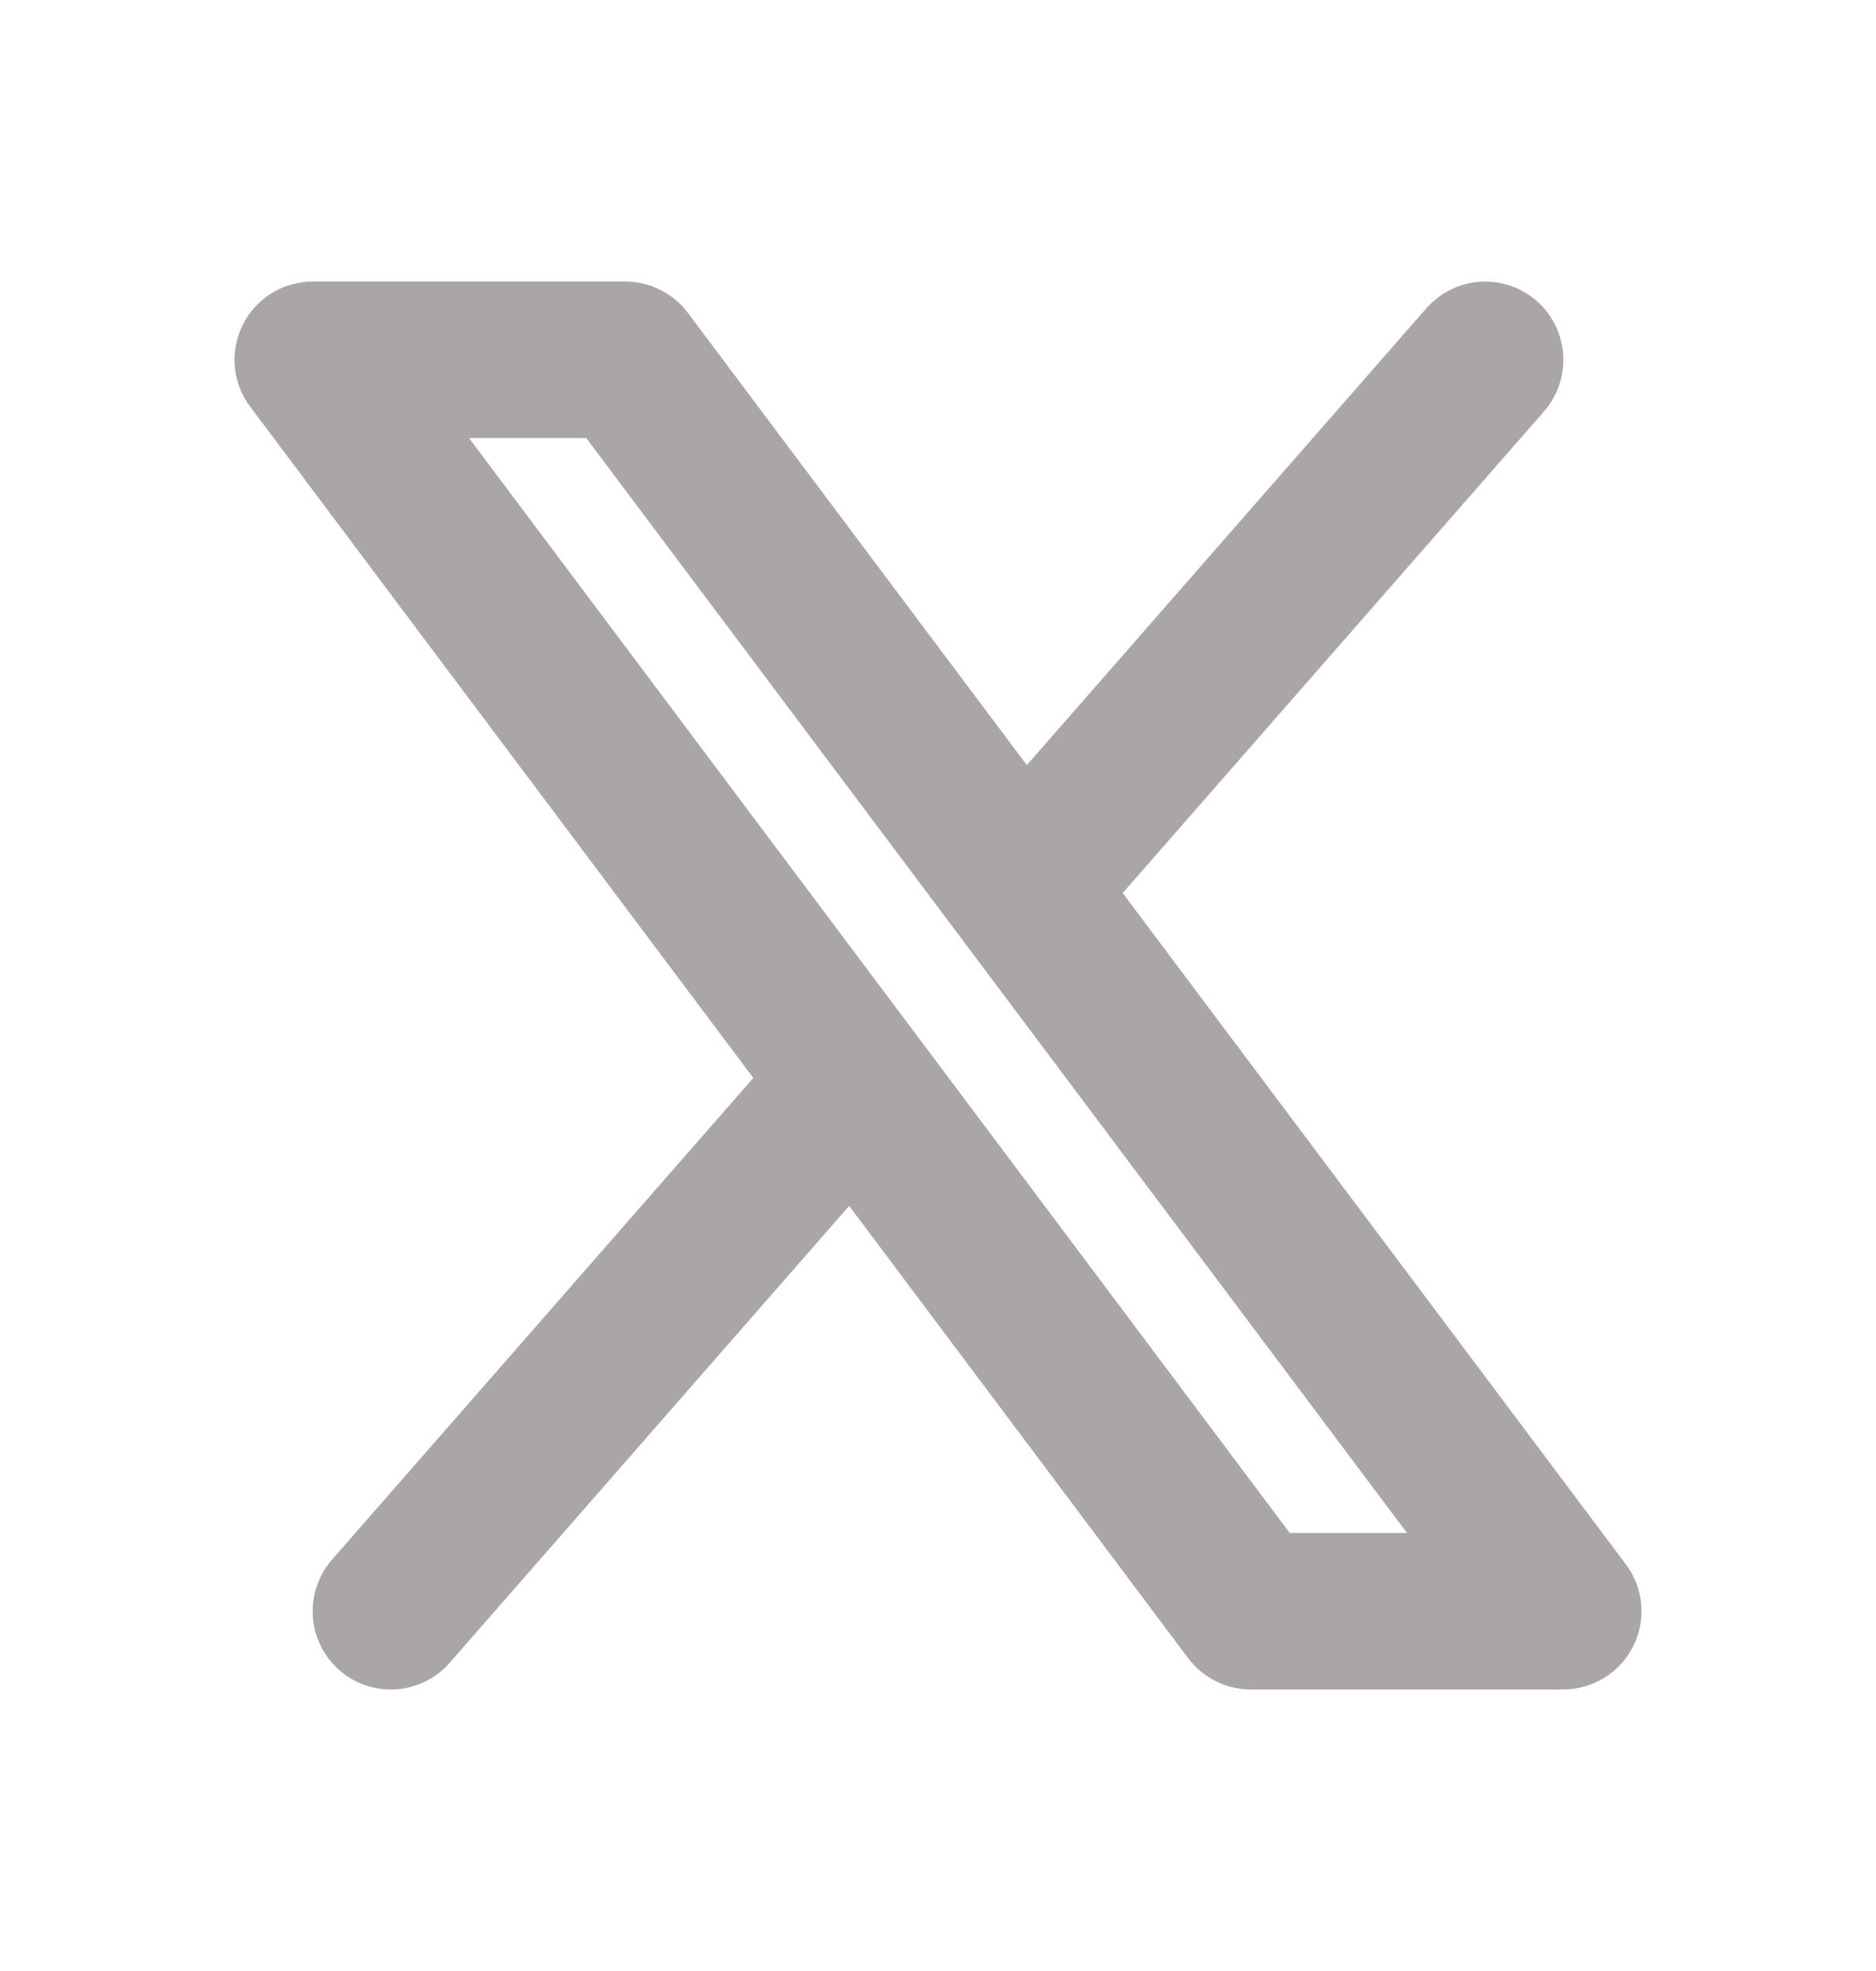 <svg width="20" height="21" viewBox="0 0 20 21" fill="none" xmlns="http://www.w3.org/2000/svg">
<g id="X">
<path id="Vector" fill-rule="evenodd" clip-rule="evenodd" d="M16.461 4.383C16.533 4.3 16.588 4.204 16.623 4.101C16.658 3.997 16.672 3.887 16.665 3.778C16.658 3.669 16.629 3.562 16.58 3.464C16.532 3.366 16.465 3.278 16.382 3.206C16.3 3.134 16.204 3.079 16.1 3.044C15.996 3.009 15.887 2.995 15.778 3.002C15.668 3.009 15.562 3.038 15.464 3.087C15.366 3.135 15.278 3.203 15.206 3.285L10.947 8.152L7.333 3.333C7.256 3.23 7.155 3.146 7.039 3.088C6.924 3.03 6.796 3 6.667 3H3.333C3.179 3 3.027 3.043 2.895 3.124C2.764 3.206 2.657 3.322 2.588 3.461C2.519 3.599 2.489 3.754 2.503 3.908C2.517 4.062 2.574 4.21 2.667 4.333L8.031 11.485L3.539 16.618C3.467 16.701 3.412 16.797 3.377 16.9C3.342 17.004 3.328 17.113 3.335 17.223C3.342 17.332 3.371 17.439 3.42 17.537C3.468 17.635 3.536 17.723 3.618 17.795C3.7 17.867 3.796 17.922 3.9 17.957C4.004 17.992 4.113 18.006 4.222 17.999C4.332 17.991 4.438 17.963 4.536 17.914C4.635 17.866 4.722 17.798 4.794 17.716L9.053 12.848L12.667 17.667C12.744 17.77 12.845 17.854 12.961 17.912C13.076 17.97 13.204 18 13.333 18H16.667C16.821 18 16.973 17.957 17.105 17.875C17.236 17.794 17.343 17.678 17.412 17.539C17.481 17.401 17.511 17.246 17.497 17.092C17.483 16.938 17.426 16.791 17.333 16.667L11.969 9.515L16.461 4.383ZM13.75 16.333L5 4.667H6.25L15 16.333H13.75Z" fill="#AAA6A6"/>
</g>
</svg>
